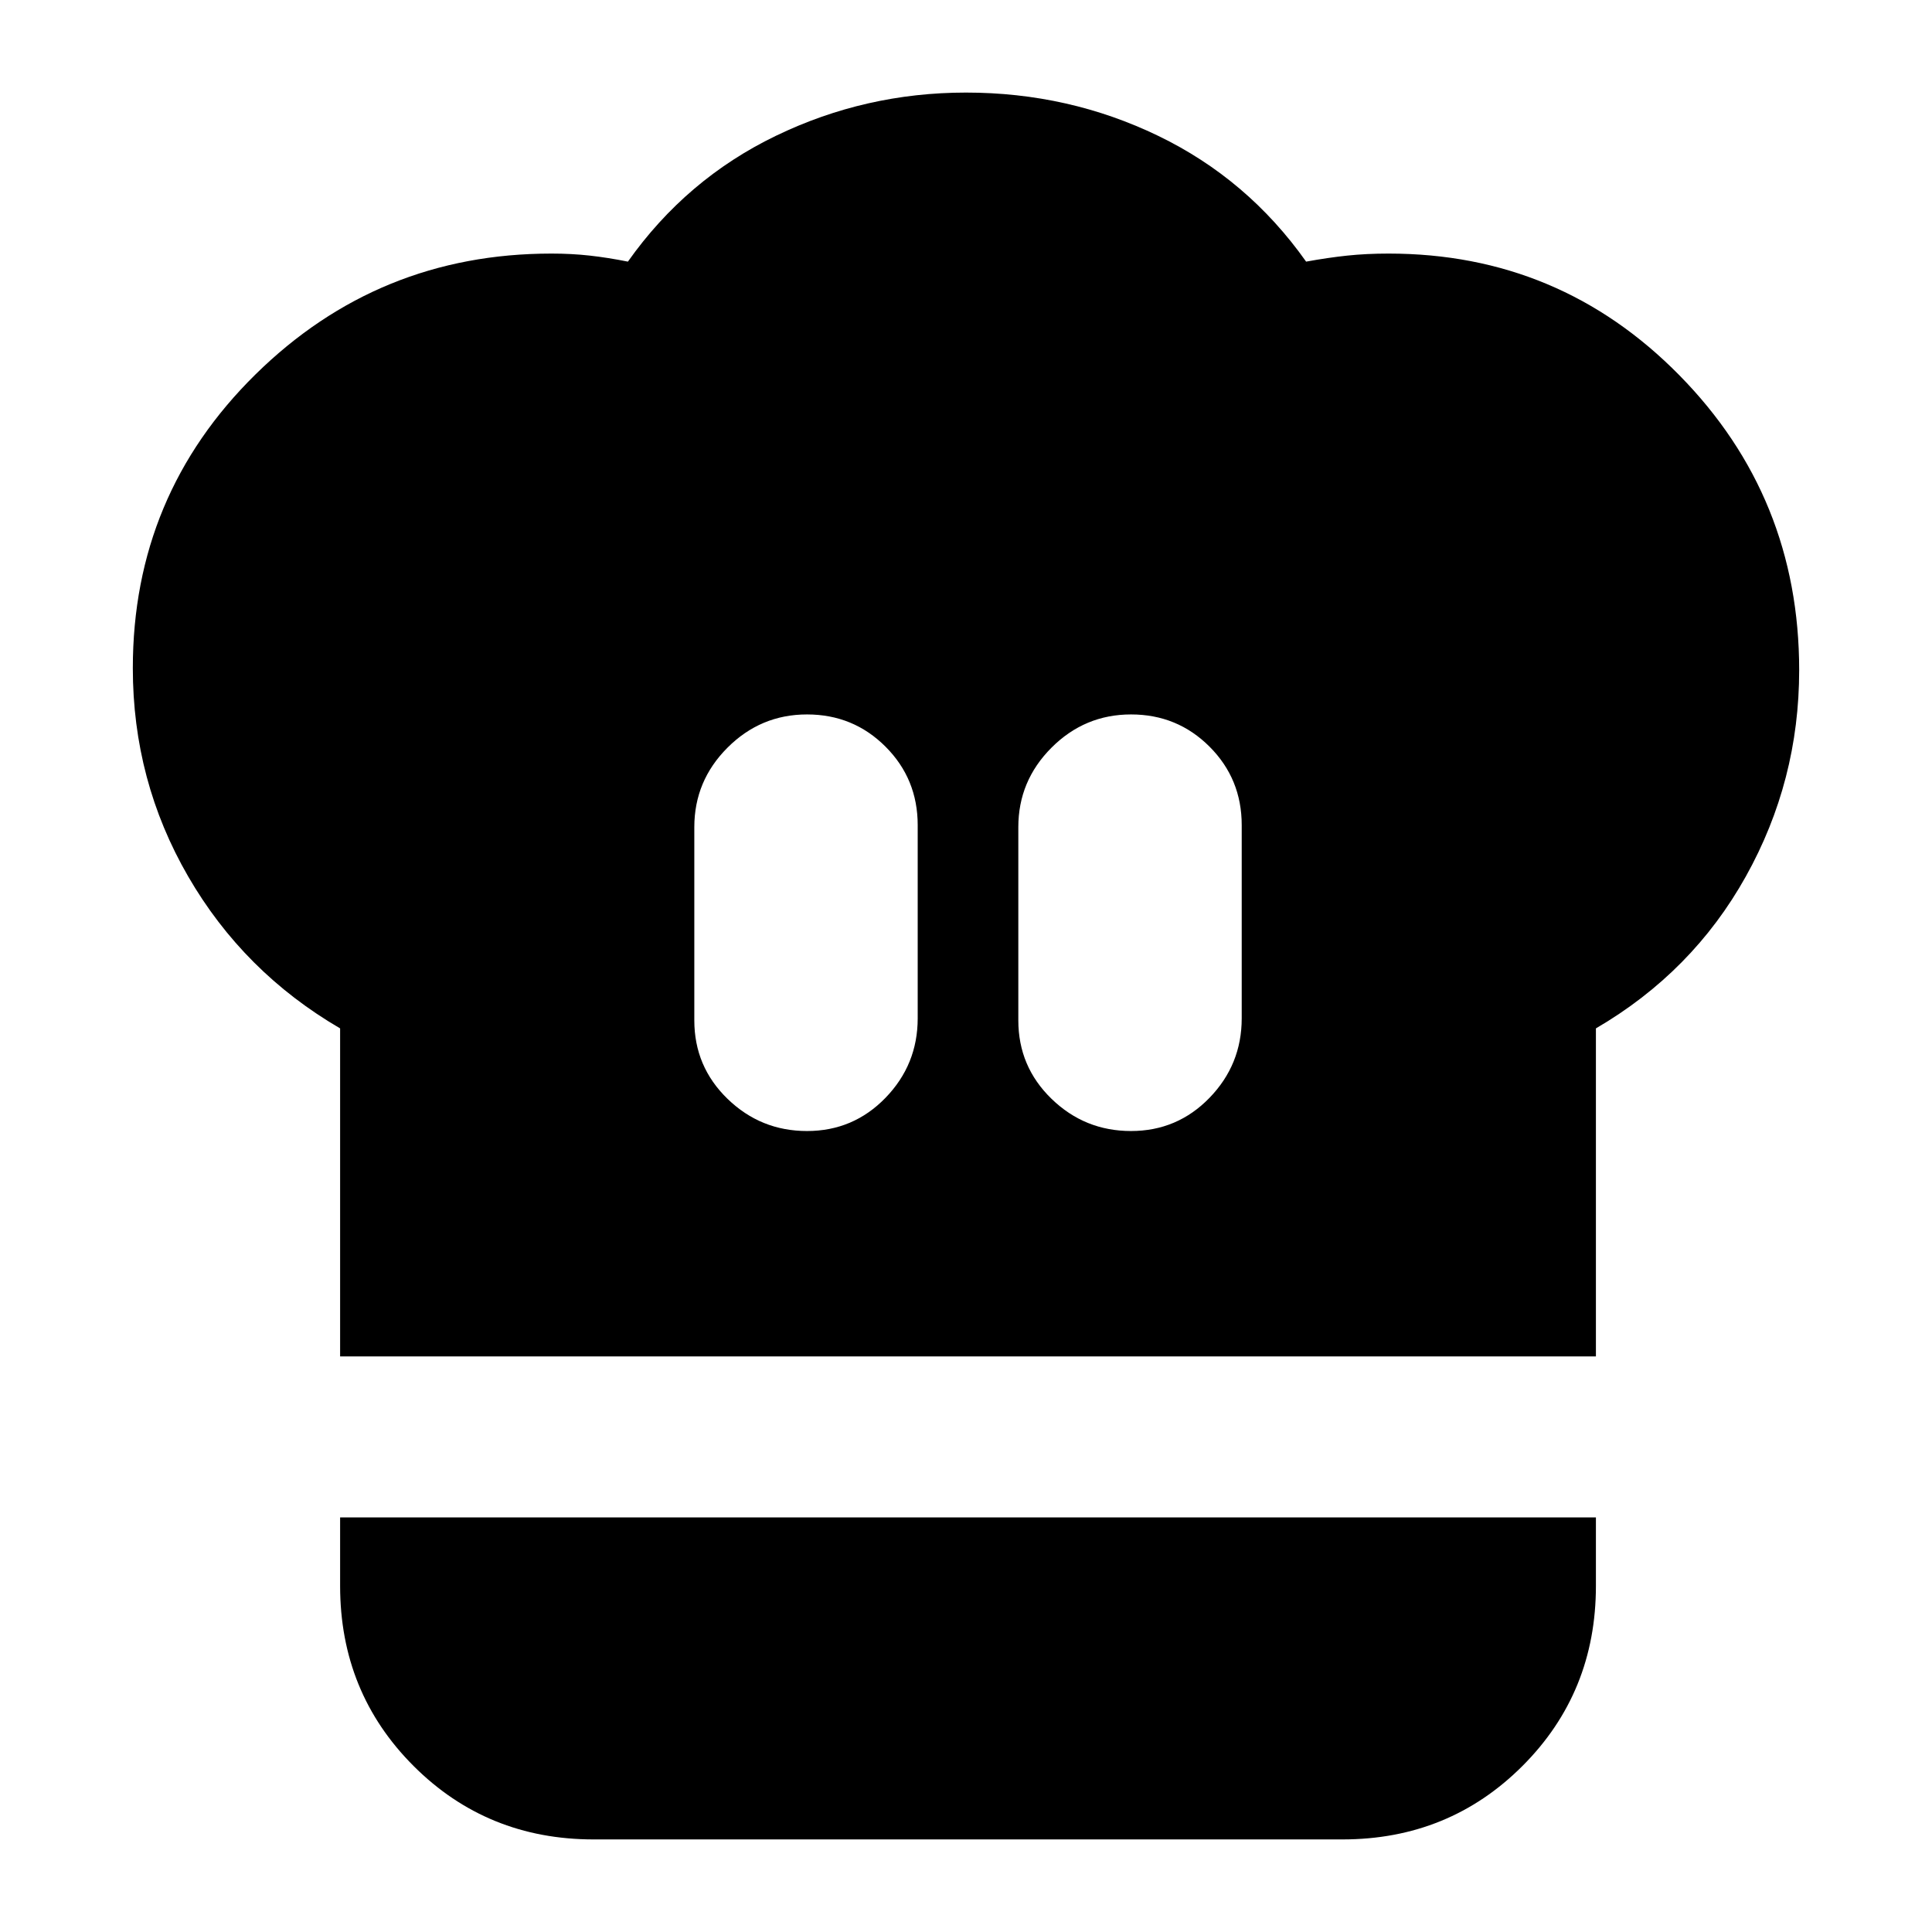 <svg xmlns="http://www.w3.org/2000/svg" height="24" viewBox="0 -960 960 960" width="24"><path d="M401-398q23 0 39-16.5t16-39.5v-96q0-23-16-39t-39-16q-23 0-39.5 16.5T345-549v96q0 23 16.5 39t39.5 16ZM169-286v-163q-48-28-75.5-75.5T66-628q0-86 61-146t147-60q10 0 19 1t19 3q29-41 73.5-62.5T480-914q51 0 95.5 21.5T649-830q11-2 20.5-3t20.5-1q85 0 144.5 60.5T894-627q0 55-26.5 102.5T793-449v163H169Zm393-112q23 0 39-16.5t16-39.5v-96q0-23-16-39t-39-16q-23 0-39.5 16.5T506-549v96q0 23 16.5 39t39.5 16ZM295-46q-53 0-89.5-36.5T169-172v-34h624v34q0 53-36.5 89.5T667-46H295Z"/></svg>